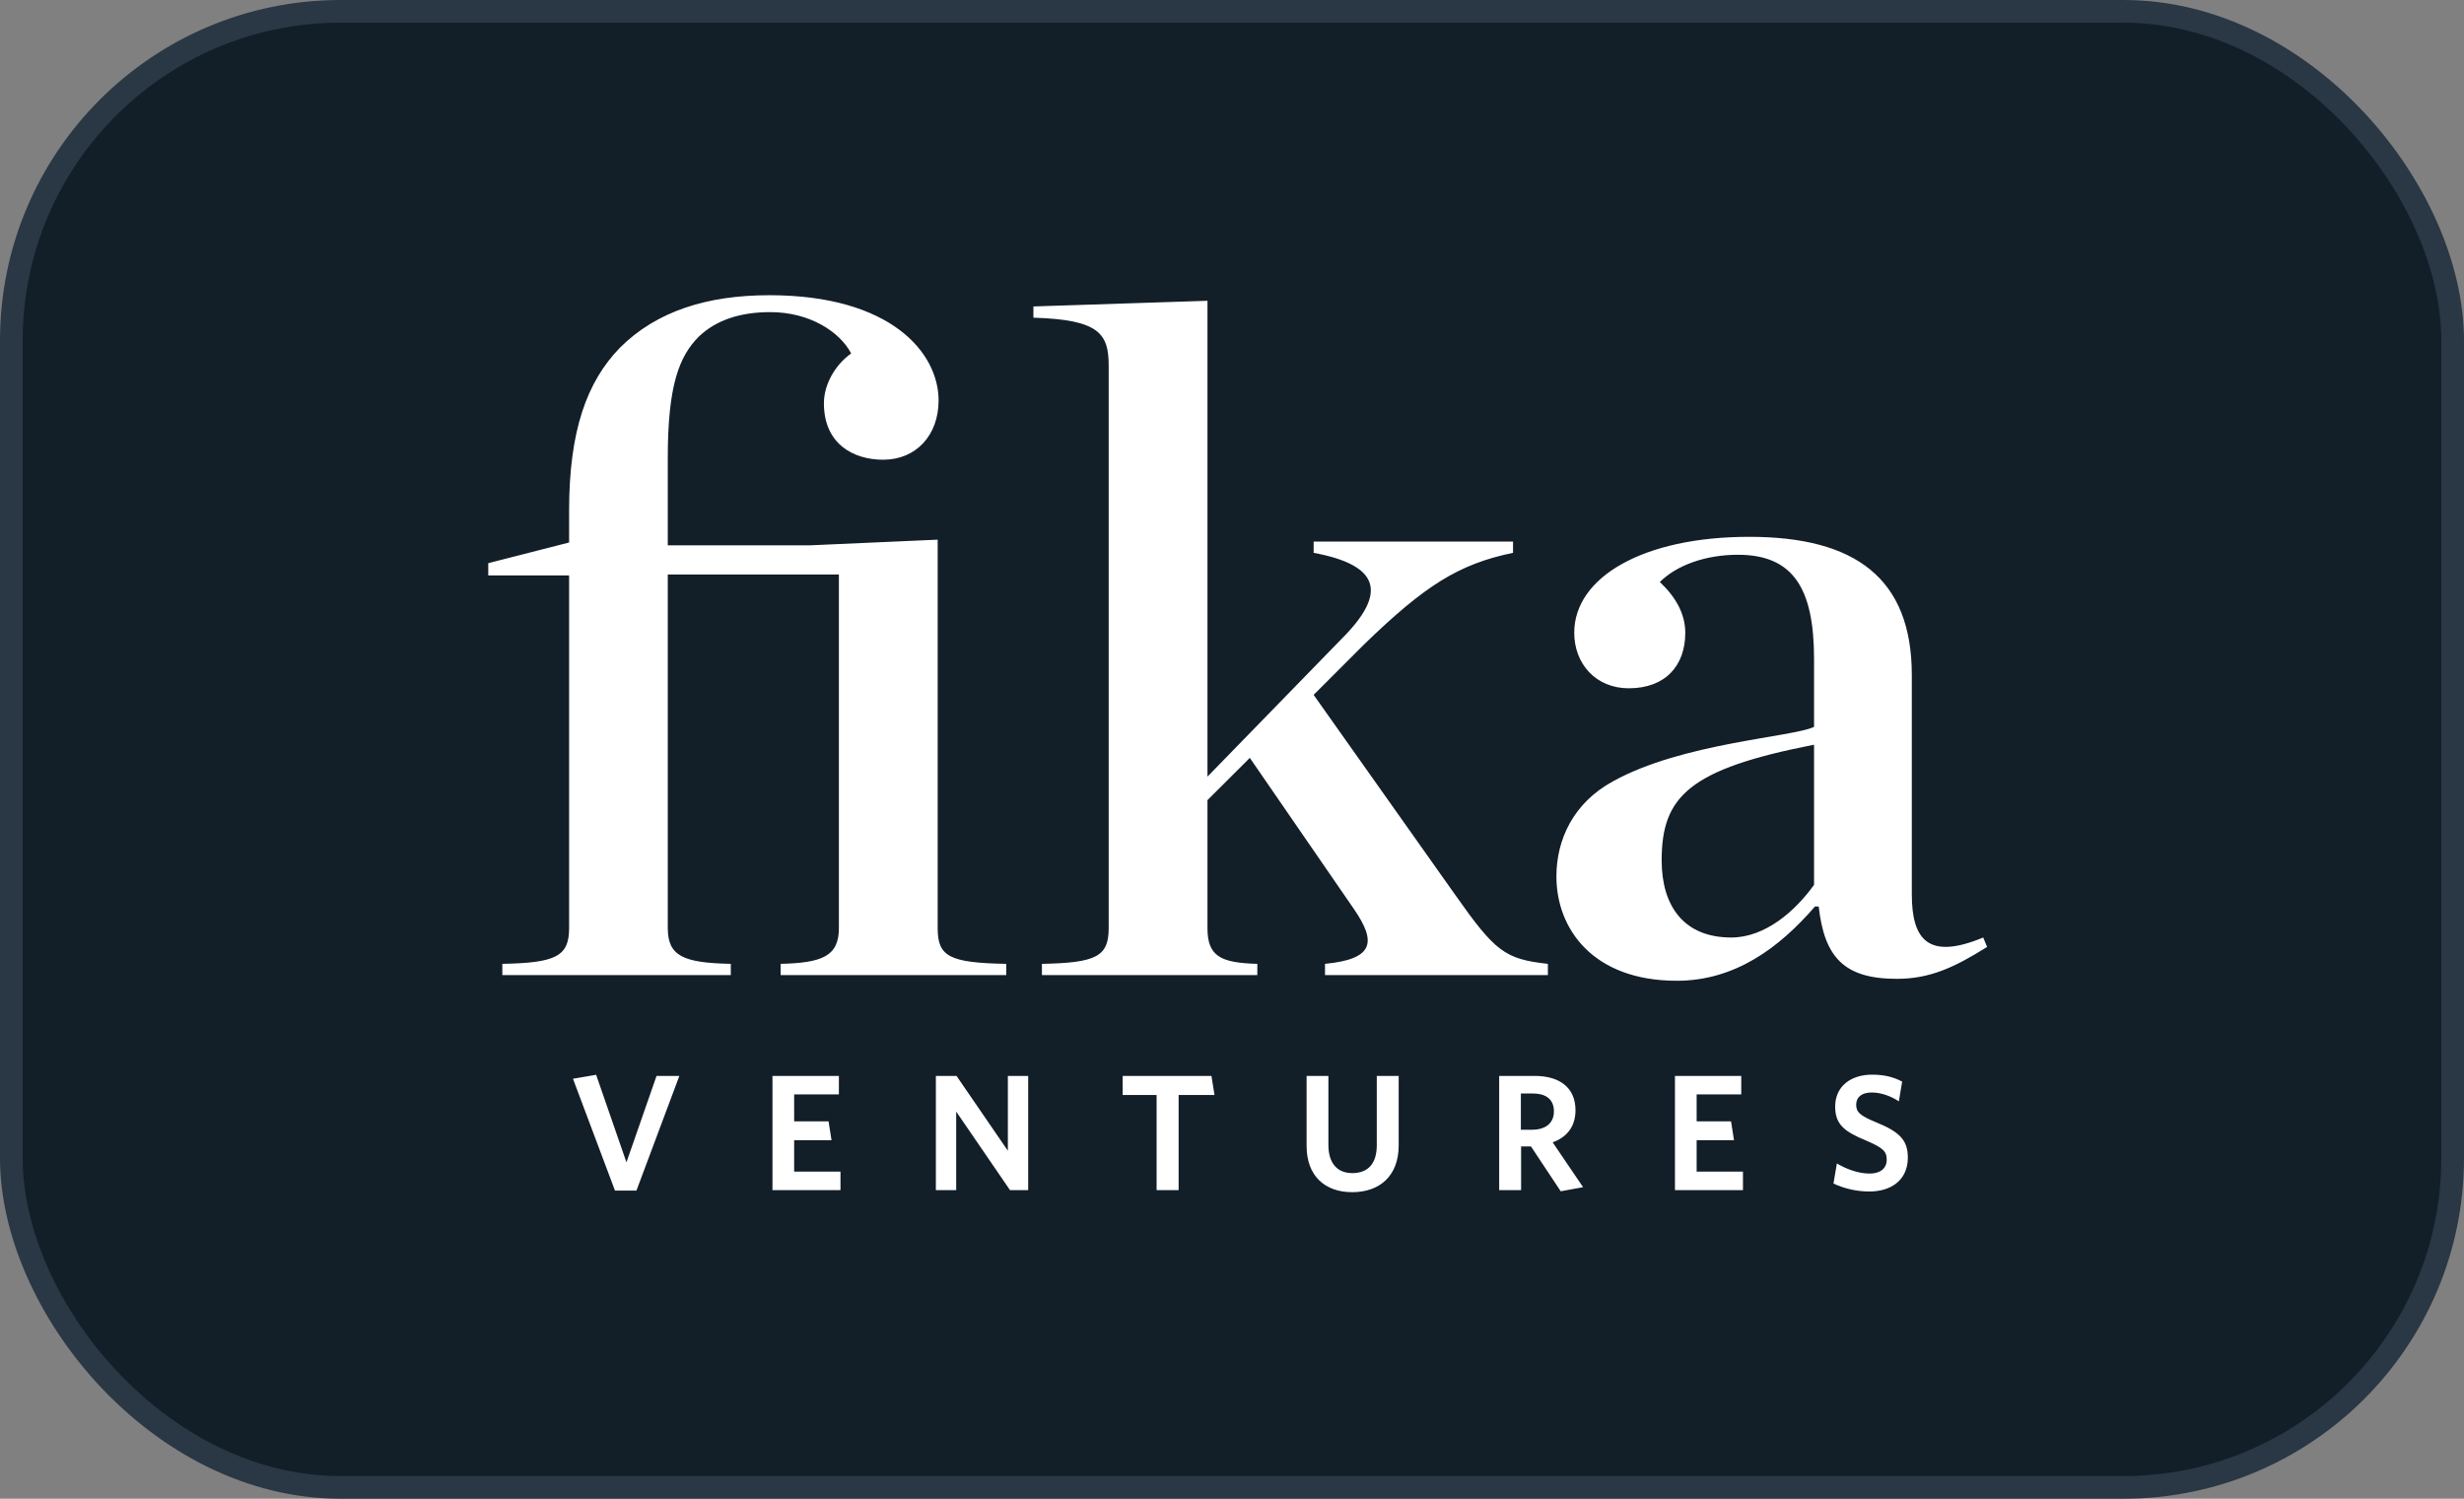 <svg width="217" height="132" viewBox="0 0 217 132" fill="none" xmlns="http://www.w3.org/2000/svg" xmlns:xlink="http://www.w3.org/1999/xlink">
	<rect x="0" y="0" width="217" height="132" fill="#808080" stroke="none"/>
	<desc>
			Created with Pixso.
	</desc>
	<defs/>
	<rect id="Logo_4" rx="29" width="215" height="130" transform="translate(1 1)" fill="#121E28" fill-opacity="1"/>
	<path id="Vector" d="M50.46 95.01L54.16 104.86L56.05 104.86L59.83 94.76L57.82 94.76L55.17 102.37L52.5 94.66L50.46 95.01ZM68.03 94.76L68.03 104.82L74.02 104.82L74.02 103.19L69.94 103.19L69.94 100.42L73.23 100.42L72.97 98.76L69.94 98.76L69.94 96.39L73.88 96.39L73.88 94.76L68.03 94.76ZM88.76 94.76L88.76 101.35L84.24 94.76L82.42 94.76L82.42 104.82L84.21 104.82L84.21 97.9L88.95 104.82L90.55 104.82L90.55 94.76L88.76 94.76ZM98.87 94.76L98.87 96.44L101.86 96.44L101.86 104.82L103.8 104.82L103.8 96.44L106.96 96.44L106.69 94.76L98.87 94.76ZM123.18 100.88L123.18 94.76L121.25 94.76L121.25 100.87C121.25 102.42 120.53 103.32 119.1 103.32C117.69 103.32 116.99 102.36 116.99 100.83L116.99 94.76L115.07 94.76L115.07 100.93C115.07 103.55 116.66 105 119.09 105C121.52 105 123.18 103.55 123.18 100.88L123.18 100.88ZM136.74 100.61C137.98 100.16 138.75 99.24 138.75 97.78C138.75 95.82 137.39 94.76 135.15 94.76L132.03 94.76L132.03 104.82L133.96 104.82L133.96 100.97L134.83 100.97L137.45 104.92L139.42 104.56L136.74 100.61ZM136.85 97.88C136.85 98.93 136.11 99.5 134.92 99.5L133.94 99.5L133.94 96.31L135 96.31C136.21 96.31 136.85 96.87 136.85 97.88L136.85 97.88ZM153.5 104.82L153.5 103.19L149.42 103.19L149.42 100.42L152.71 100.42L152.45 98.76L149.42 98.76L149.42 96.39L153.35 96.39L153.35 94.76L147.51 94.76L147.51 104.82L153.5 104.82ZM168.02 101.95C168.02 100.39 167.26 99.67 165.19 98.83C163.79 98.25 163.47 97.94 163.47 97.3C163.47 96.68 163.89 96.22 164.85 96.22C165.64 96.22 166.5 96.52 167.23 97L167.52 95.26C166.79 94.88 166.01 94.65 164.87 94.65C162.99 94.65 161.62 95.68 161.62 97.46C161.62 99.02 162.41 99.66 164.36 100.46C165.82 101.09 166.16 101.39 166.16 102.14C166.16 102.94 165.55 103.36 164.66 103.36C163.66 103.36 162.61 102.97 161.77 102.47L161.47 104.24C162.46 104.7 163.54 104.94 164.63 104.94C166.57 104.94 168.02 103.92 168.02 101.95L168.02 101.95ZM44.24 85.88L64.36 85.88L64.36 84.89C60.22 84.8 58.81 84.23 58.81 81.74L58.81 50.6L73.88 50.6L73.88 81.74C73.88 84.23 72.39 84.8 68.75 84.89L68.75 85.88L88.62 85.88L88.62 84.89C83.57 84.8 82.58 84.23 82.58 81.74L82.58 47.53L71.32 48.03L58.81 48.03L58.81 40.32C58.81 33.95 59.81 31.38 61.55 29.64C63.03 28.23 65.11 27.49 67.84 27.49C71.32 27.49 73.97 29.23 74.96 31.13C73.55 32.13 72.56 33.86 72.56 35.52C72.56 39.08 75.13 40.49 77.78 40.49C80.67 40.49 82.66 38.34 82.66 35.27C82.66 31.05 78.44 26 67.76 26C62.29 26 57.82 27.4 54.59 30.63C51.69 33.62 50.12 37.92 50.12 44.96L50.12 47.78L43 49.6L43 50.68L50.12 50.68L50.12 81.74C50.12 84.23 48.96 84.8 44.24 84.89L44.24 85.88L44.24 85.88ZM106.34 70.47L110.07 66.75L119.25 80.08C121.24 82.98 121 84.47 116.69 84.89L116.69 85.88L136.32 85.88L136.32 84.89C132.51 84.47 131.68 83.81 128.12 78.76L115.69 61.2L120.17 56.72C125.47 51.59 128.45 49.68 133.25 48.69L133.25 47.7L115.69 47.7L115.69 48.69C121.49 49.77 122.07 52.17 118.51 55.9L106.34 68.4L106.34 26.49L91.01 26.99L91.01 27.98C96.81 28.15 97.64 29.39 97.64 32.21L97.64 81.74C97.64 84.23 96.57 84.8 91.76 84.89L91.76 85.88L110.73 85.88L110.73 84.89C107.5 84.8 106.34 84.23 106.34 81.74L106.34 70.47ZM152.47 82.57C148.25 82.57 146.34 79.75 146.34 75.78C146.34 70.14 148.75 67.74 159.76 65.59L159.76 77.93C158.1 80.25 155.45 82.57 152.47 82.57L152.47 82.57ZM147.67 86.38C152.8 86.38 156.69 83.48 159.84 79.84L160.17 79.84C160.67 84.31 162.41 86.21 167.05 86.21C169.94 86.21 172.1 85.22 175 83.4L174.66 82.57C169.86 84.56 168.37 82.82 168.37 78.76L168.37 59.46C168.37 50.93 163.4 47.28 154.05 47.28C144.69 47.28 138.64 50.85 138.64 55.73C138.64 58.47 140.55 60.62 143.44 60.62C146.67 60.62 148.42 58.63 148.42 55.73C148.42 54.08 147.59 52.59 146.18 51.26C147.67 49.77 150.23 48.86 153.05 48.86C157.94 48.86 159.76 51.84 159.76 58.05L159.76 64.02C157.85 64.93 148.17 65.42 142.04 68.82C138.56 70.72 137.07 73.95 137.07 77.19C137.07 81.82 140.3 86.38 147.67 86.38Z" fill="#FFFFFF" fill-opacity="1" fill-rule="evenodd"/>
	<rect id="Logo_4" rx="29" width="215" height="130" transform="translate(1 1)" stroke="#2A3744" stroke-opacity="1" stroke-width="2"/>
</svg>
